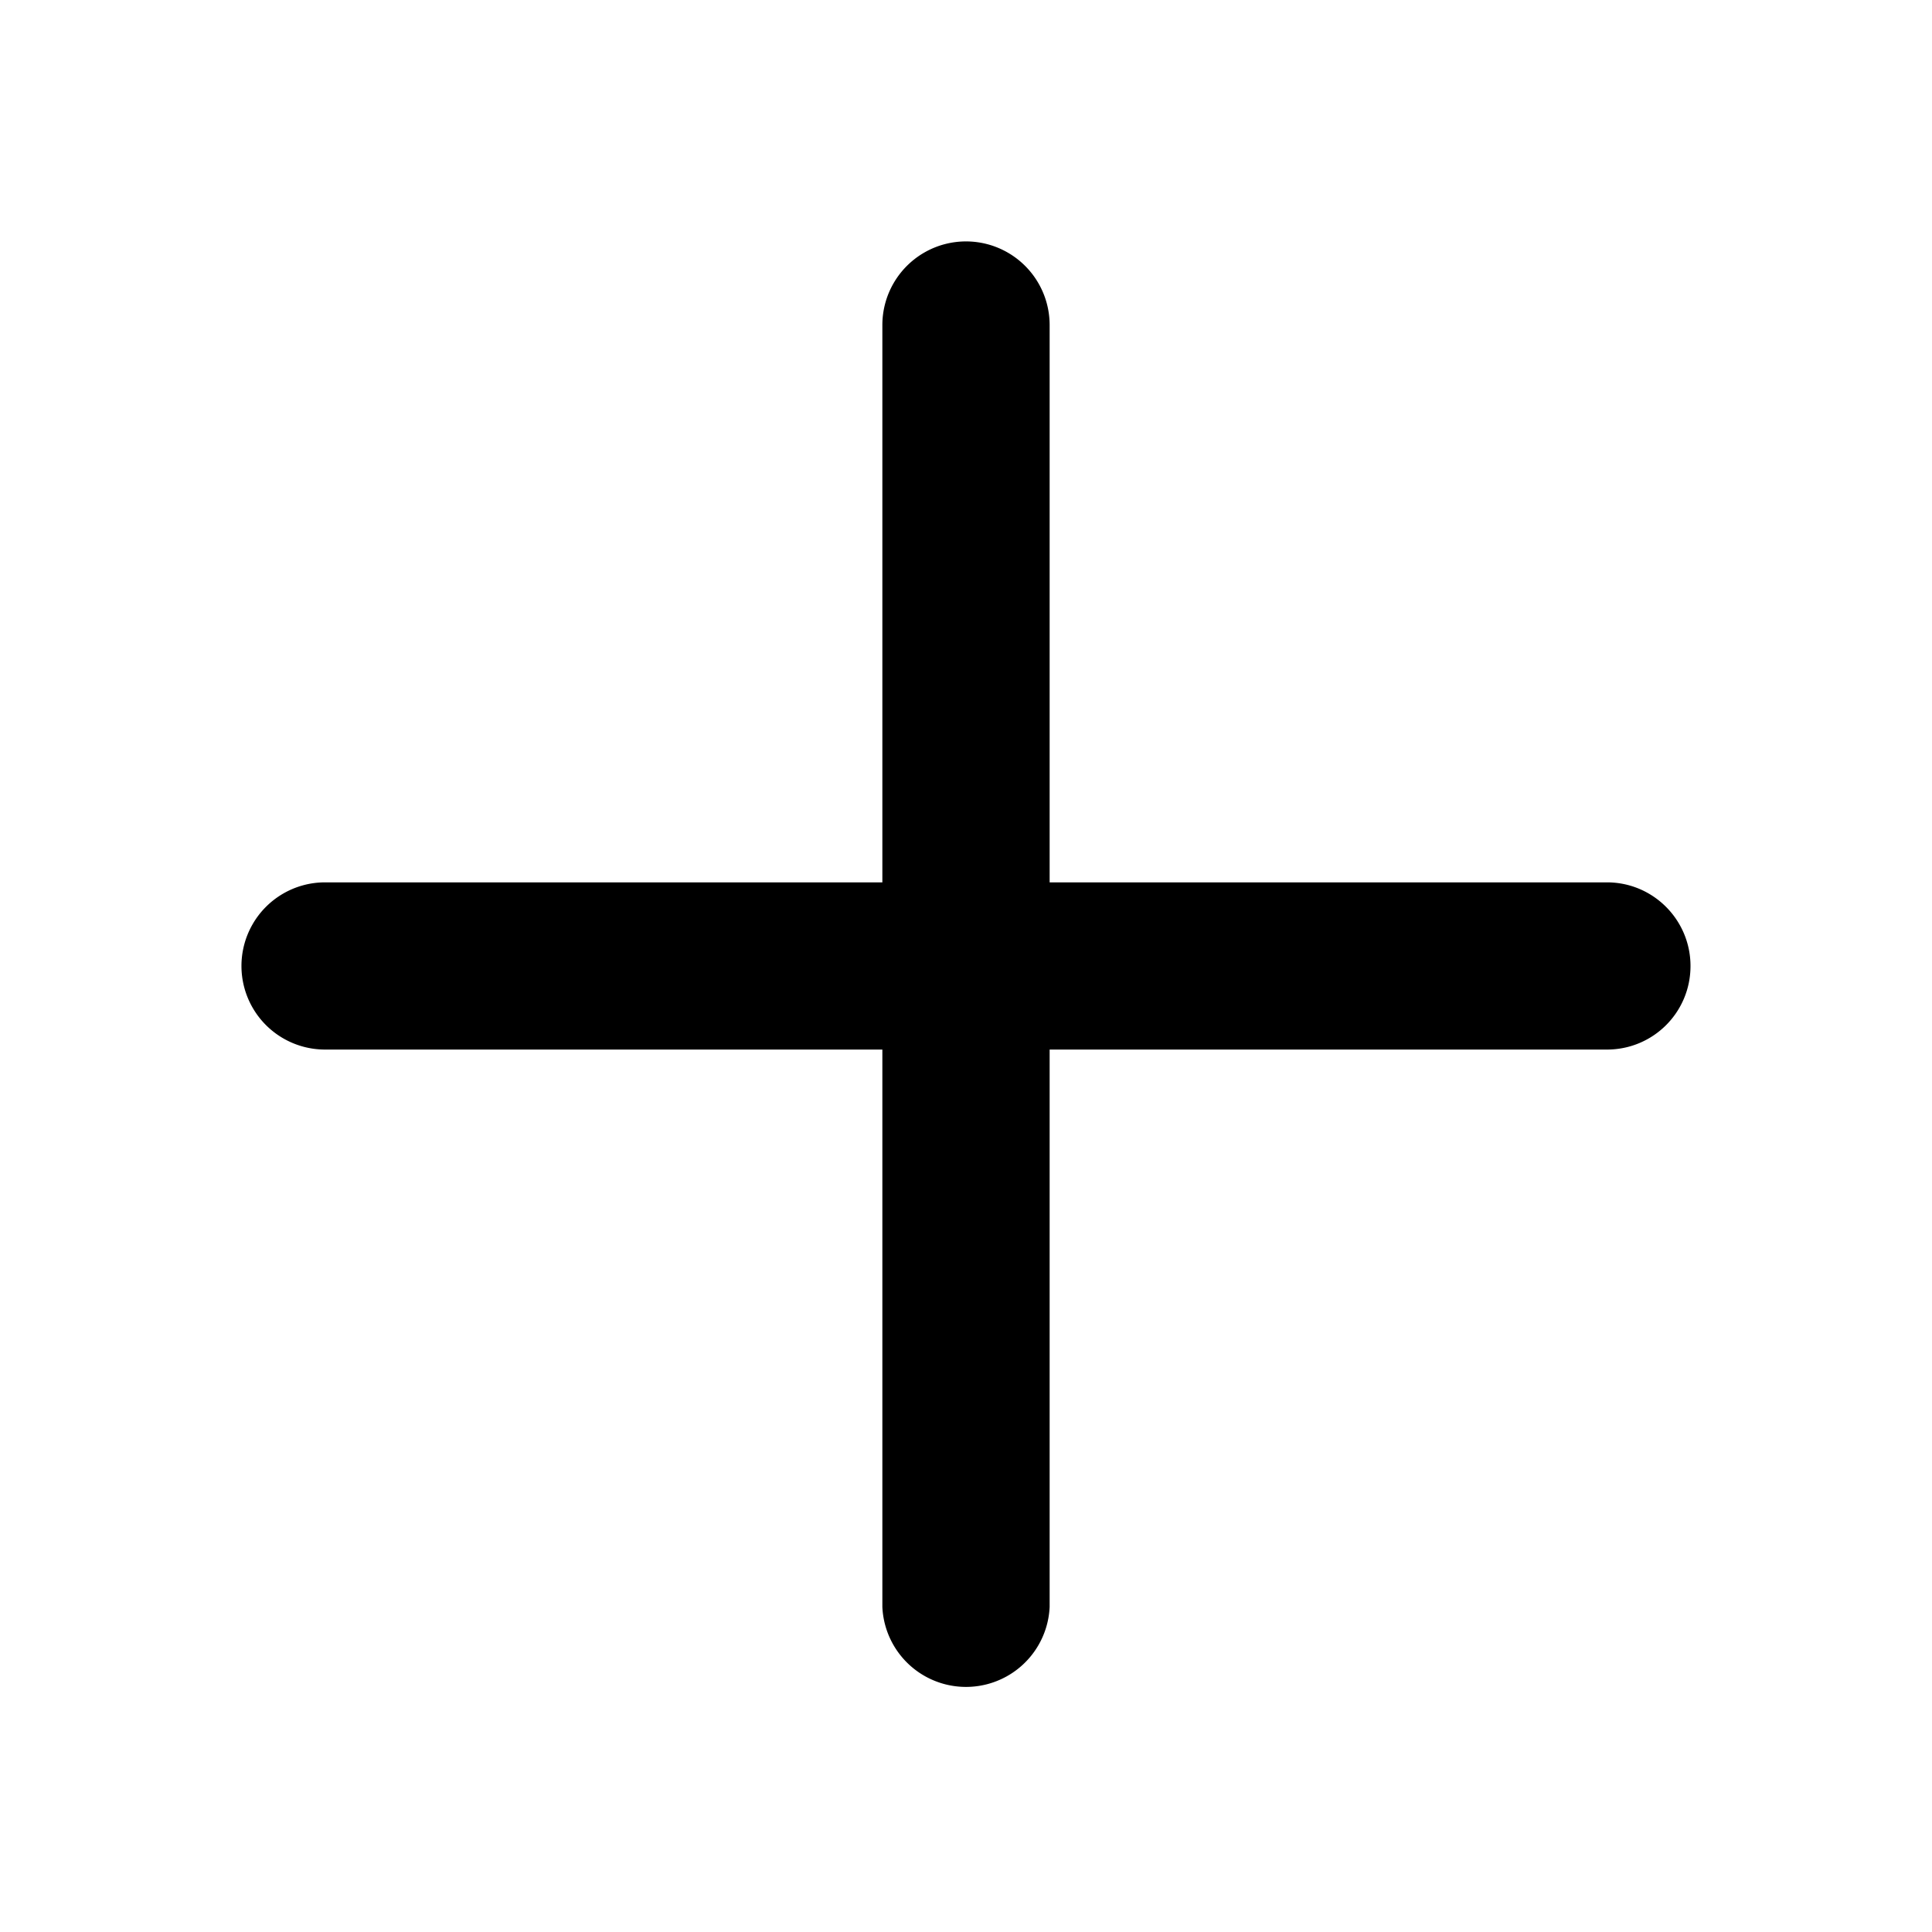 <svg width="24" height="24" viewBox="0 0 24 24" xmlns="http://www.w3.org/2000/svg">
    <path d="M21 12c0 .575-.463 1.038-1.038 1.038h-6.923v6.923a1.04 1.04 0 0 1-2.078 0v-6.923H4.038a1.038 1.038 0 1 1 0-2.077h6.923V4.038a1.038 1.038 0 0 1 2.078 0v6.923h6.923c.575 0 1.038.467 1.038 1.039z"/>
</svg>
